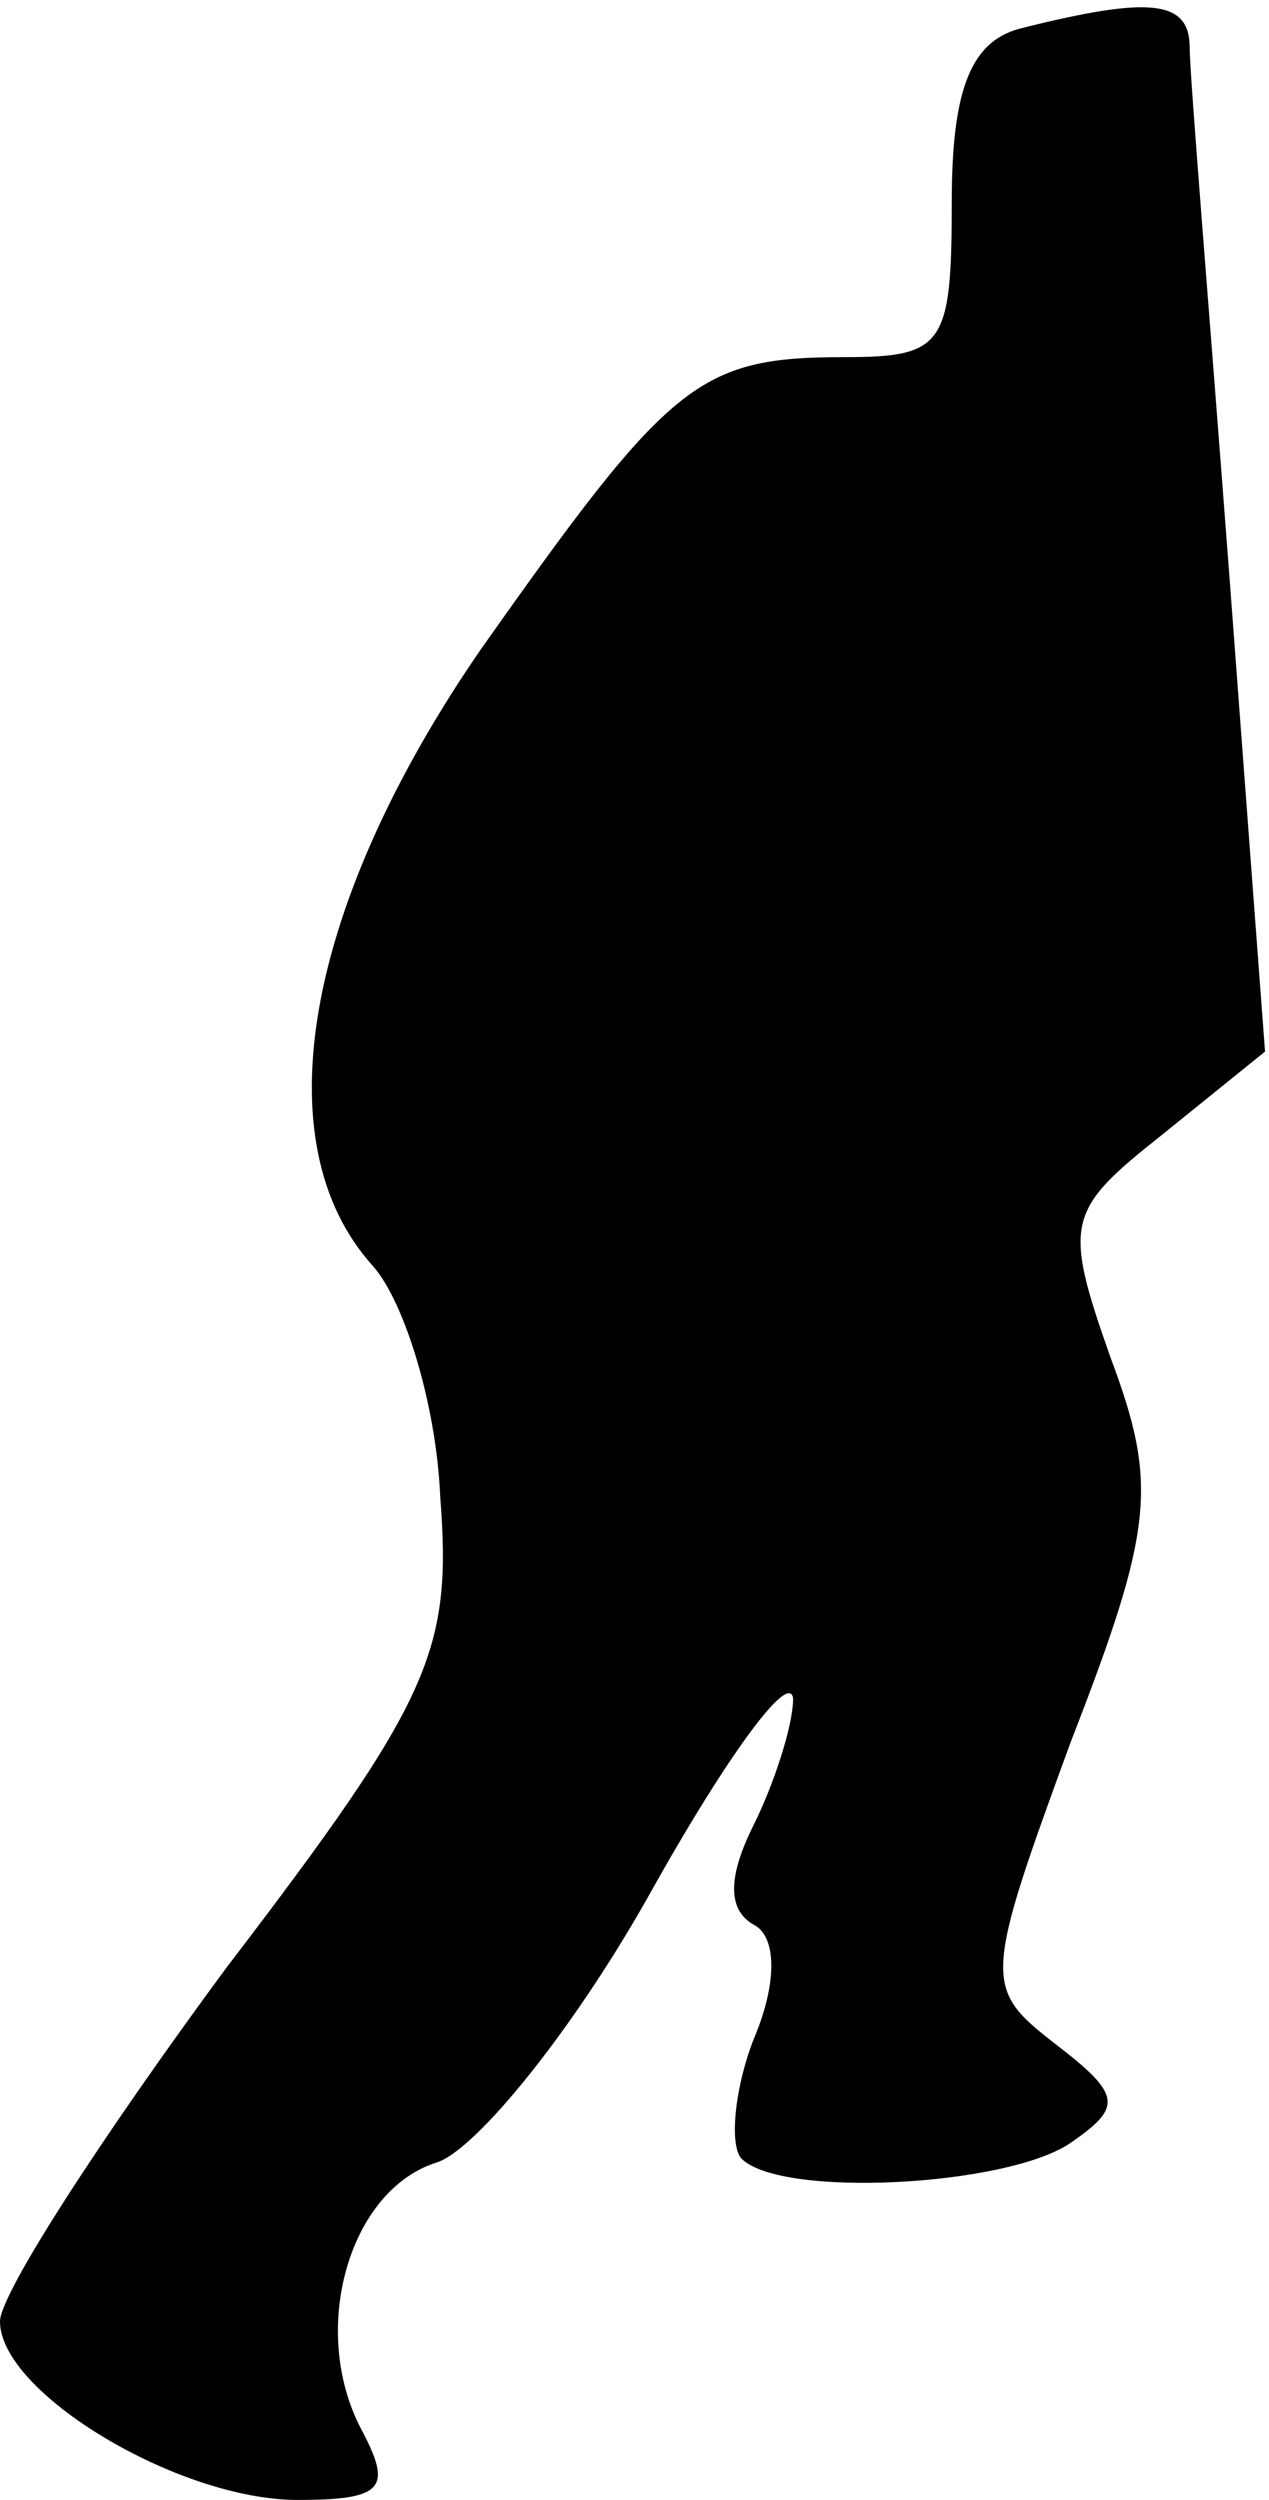 <?xml version="1.0" standalone="no"?>
<!DOCTYPE svg PUBLIC "-//W3C//DTD SVG 20010904//EN"
 "http://www.w3.org/TR/2001/REC-SVG-20010904/DTD/svg10.dtd">
<svg version="1.0" xmlns="http://www.w3.org/2000/svg"
 width="32pt" height="63pt" viewBox="0 0 32 63"
 preserveAspectRatio="xMidYMid meet">
<g transform="translate(0,63) scale(0.1,-0.1)"
fill="#000000" stroke="none">
<path fill="#000000" stroke="none" d="M258 623 c-13 -3 -18 -15 -18 -44 0
-36 -2 -39 -27 -39 -37 0 -44 -6 -92 -74 -44 -64 -55 -124 -27 -155 8 -9 16
-35 17 -58 3 -39 -2 -51 -54 -119 -31 -42 -57 -82 -57 -89 0 -18 45 -45 75
-45 22 0 24 3 16 18 -13 25 -3 60 19 67 10 3 35 34 54 68 19 34 35 56 36 49 0
-7 -5 -22 -10 -32 -6 -12 -7 -21 0 -25 6 -3 6 -15 0 -29 -5 -13 -6 -27 -3 -30
10 -10 67 -7 83 4 13 9 13 12 -4 25 -18 14 -18 16 4 76 21 54 22 65 10 97 -12
34 -11 37 13 56 l26 21 -9 120 c-5 66 -10 126 -10 133 0 12 -10 13 -42 5z"/>
</g>
</svg>
